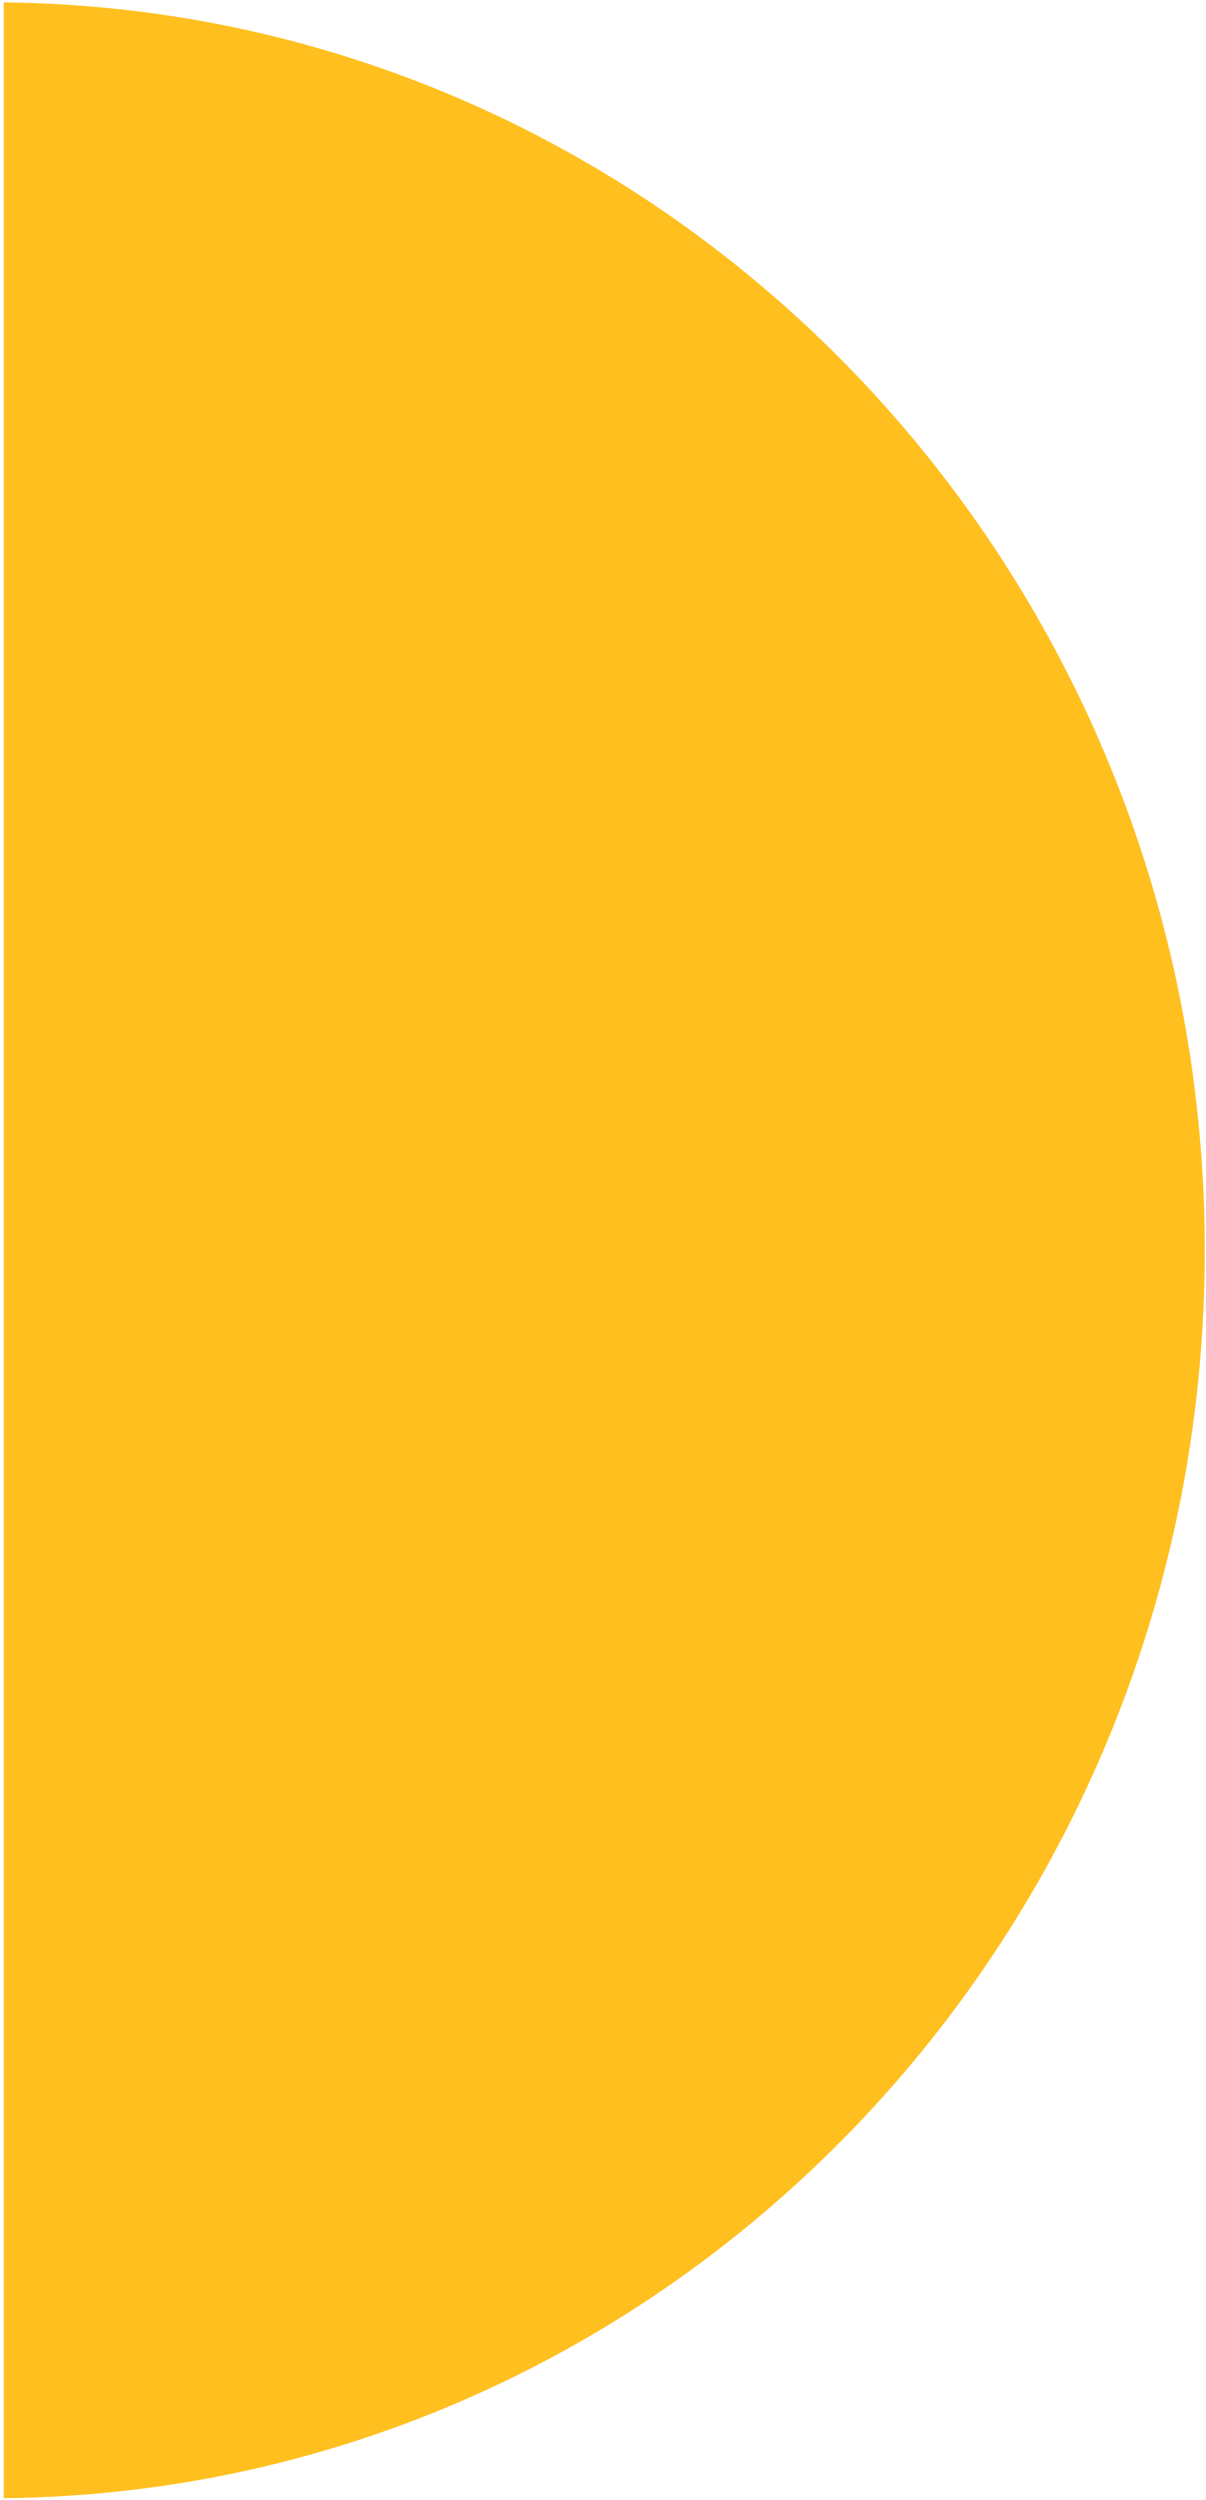 <svg width="112" height="232" viewBox="0 0 112 232" fill="none" xmlns="http://www.w3.org/2000/svg">
<path d="M0.348 231.853C62.036 231.201 111.887 179.625 111.887 116.037C111.887 52.45 62.036 0.874 0.348 0.221V231.853Z" fill="#FFC01F"/>
</svg>
